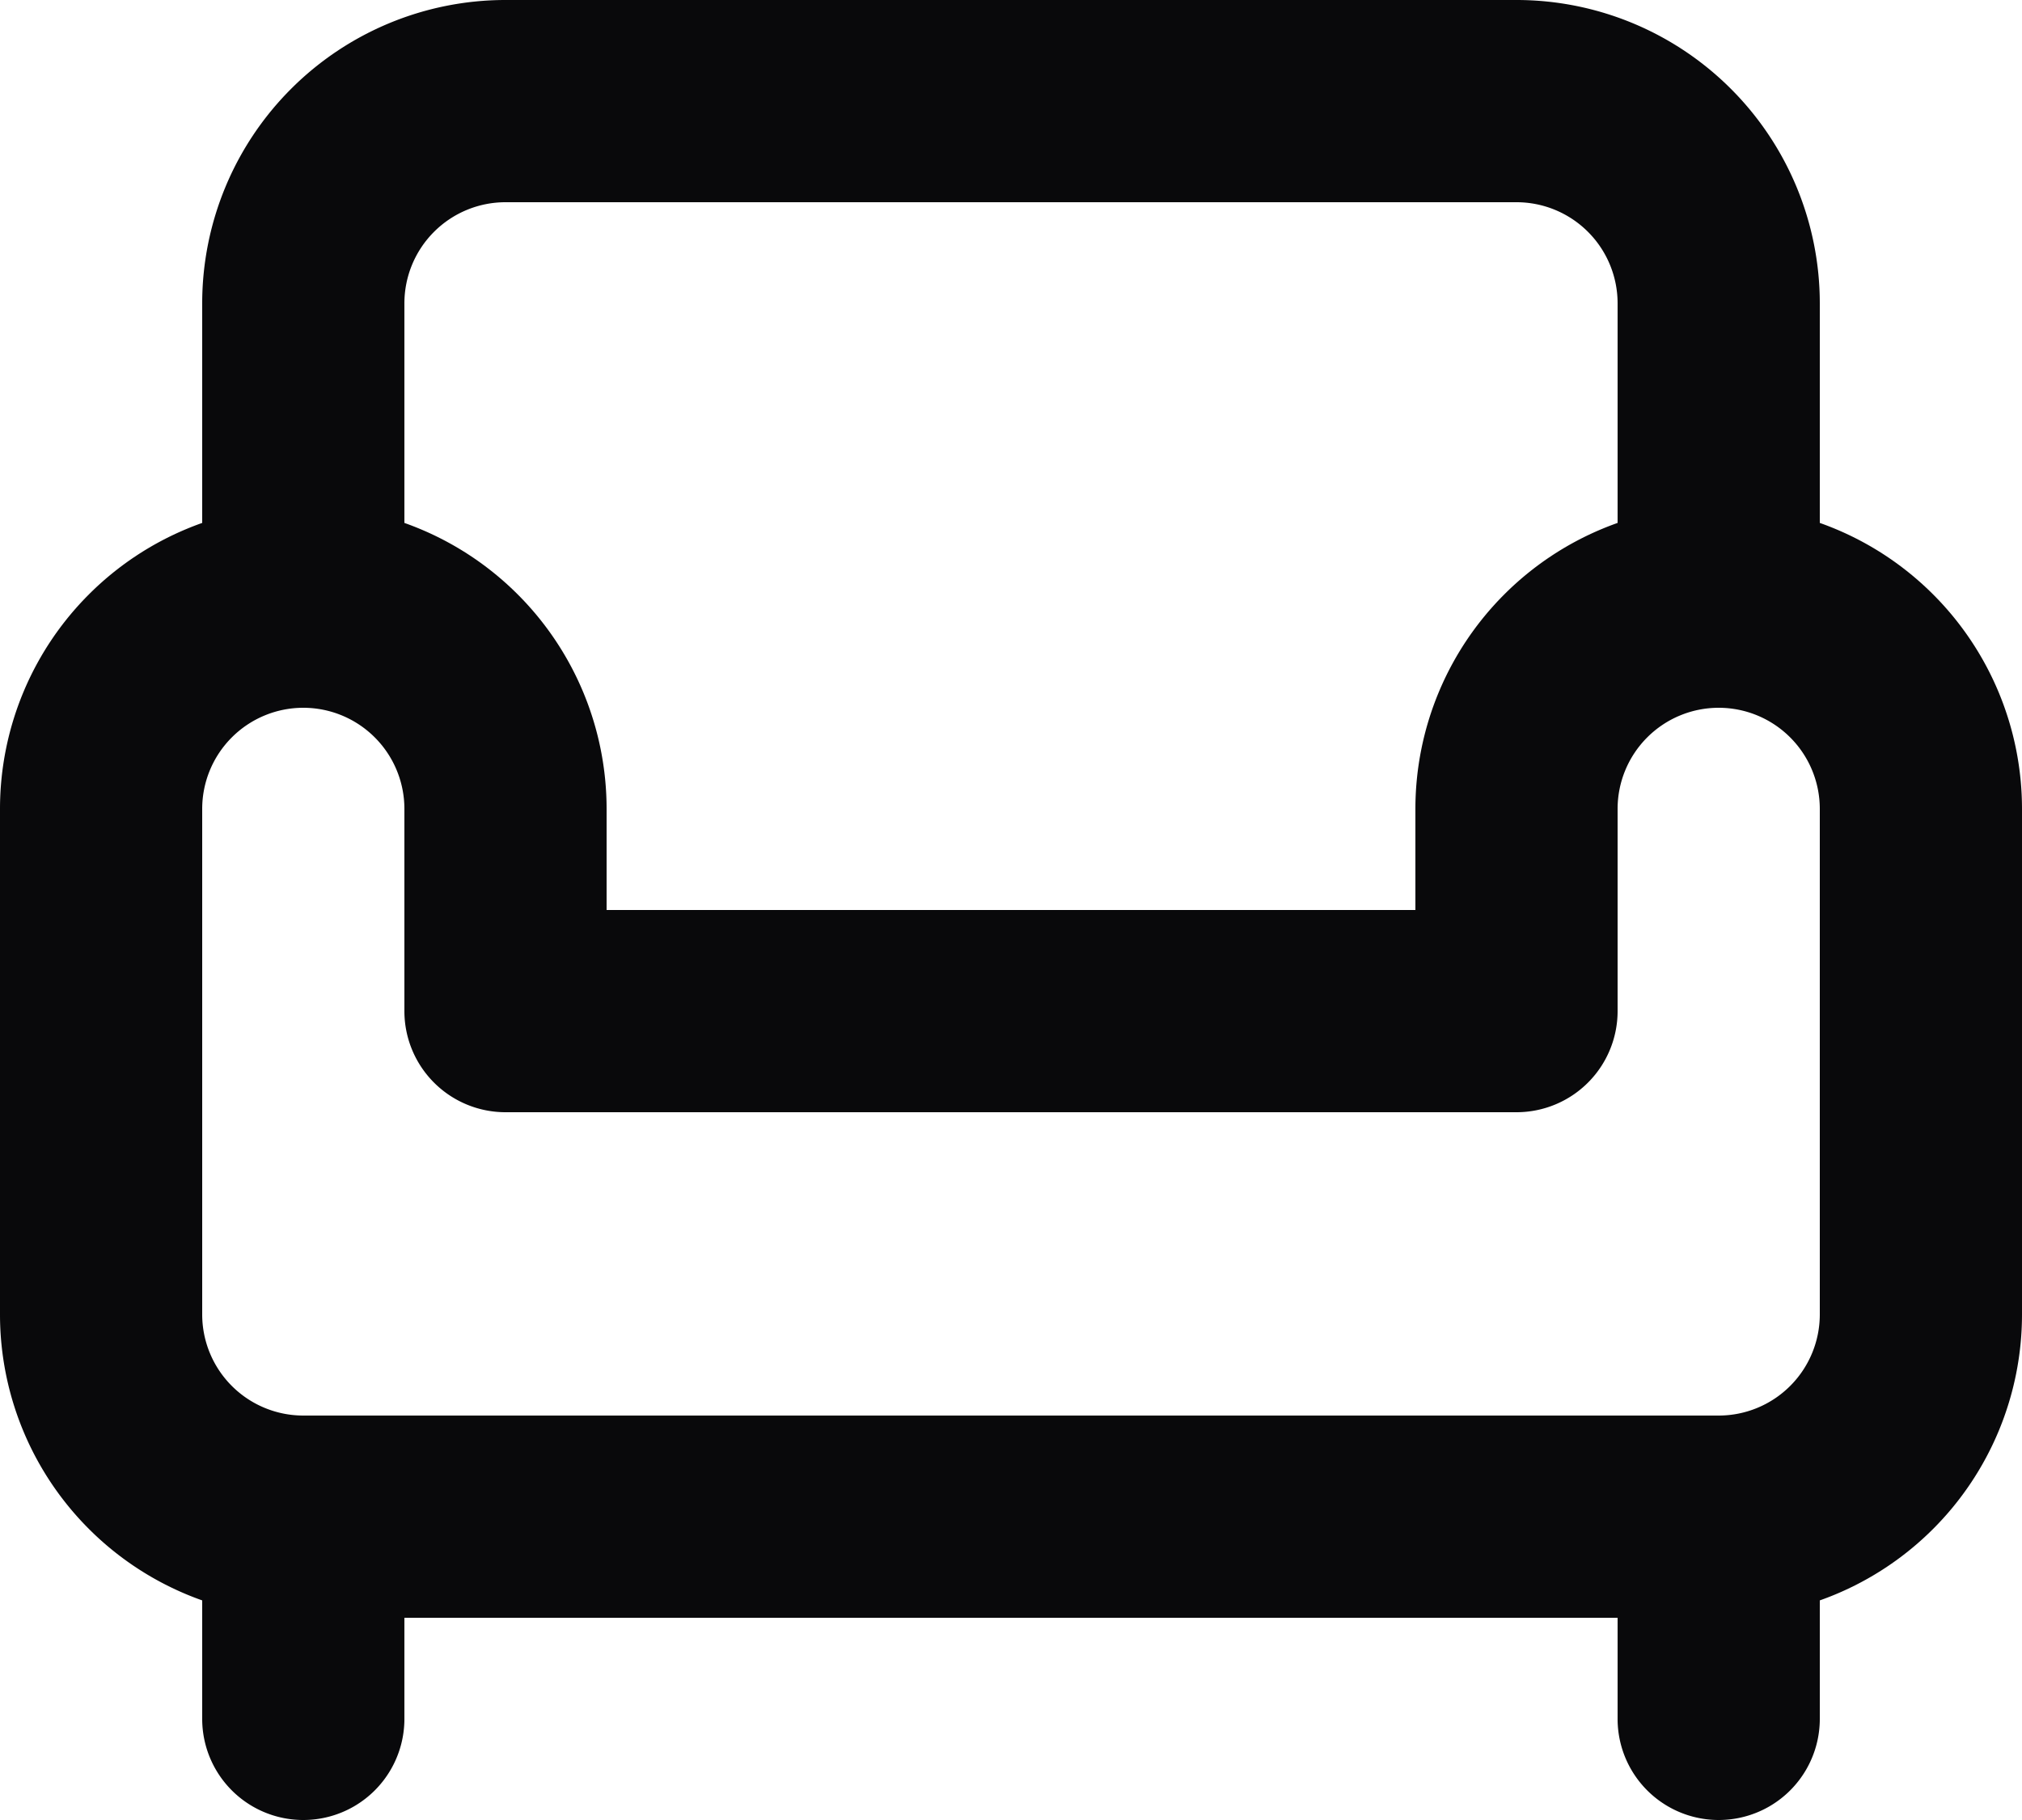 <svg id="armchair" xmlns="http://www.w3.org/2000/svg" width="20" height="18" viewBox="0 0 20 18">
  <path id="Vector" d="M15,1V1ZM5,1V1ZM3,3H3ZM1,13H1Zm14-3v1a1,1,0,0,0,1-1ZM5,10H4a1,1,0,0,0,1,1ZM5,8H5ZM1,8H1Zm1,9a1,1,0,0,0,2,0Zm14,0a1,1,0,0,0,2,0ZM18,6V3H16V6Zm0-3A3,3,0,0,0,17.121.879L15.707,2.293A1,1,0,0,1,16,3ZM17.121.879A3,3,0,0,0,15,0V2a1,1,0,0,1,.707.293ZM15,0H5V2H15ZM5,0A3,3,0,0,0,2.879.879L4.293,2.293A1,1,0,0,1,5,2ZM2.879.879A3,3,0,0,0,2,3H4a1,1,0,0,1,.293-.707ZM2,3V6H4V3ZM0,13a3,3,0,0,0,.879,2.121l1.414-1.414A1,1,0,0,1,2,13Zm.879,2.121A3,3,0,0,0,3,16V14a1,1,0,0,1-.707-.293ZM3,16H17V14H3Zm14,0a3,3,0,0,0,2.121-.879l-1.414-1.414A1,1,0,0,1,17,14Zm2.121-.879A3,3,0,0,0,20,13H18a1,1,0,0,1-.293.707ZM20,13V8H18v5Zm0-5a3,3,0,0,0-.879-2.121L17.707,7.293A1,1,0,0,1,18,8Zm-.879-2.121A3,3,0,0,0,17,5V7a1,1,0,0,1,.707.293ZM17,5a3,3,0,0,0-2.121.879l1.414,1.414A1,1,0,0,1,17,7Zm-2.121.879A3,3,0,0,0,14,8h2a1,1,0,0,1,.293-.707ZM14,8v2h2V8Zm1,1H5v2H15ZM6,10V8H4v2ZM6,8a3,3,0,0,0-.879-2.121L3.707,7.293A1,1,0,0,1,4,8ZM5.121,5.879A3,3,0,0,0,3,5V7a1,1,0,0,1,.707.293ZM3,5a3,3,0,0,0-2.121.879L2.293,7.293A1,1,0,0,1,3,7ZM.879,5.879A3,3,0,0,0,0,8H2a1,1,0,0,1,.293-.707ZM0,8v5H2V8Zm2,7v2H4V15Zm14,0v2h2V15Z" fill="#09090b"/>
</svg>
